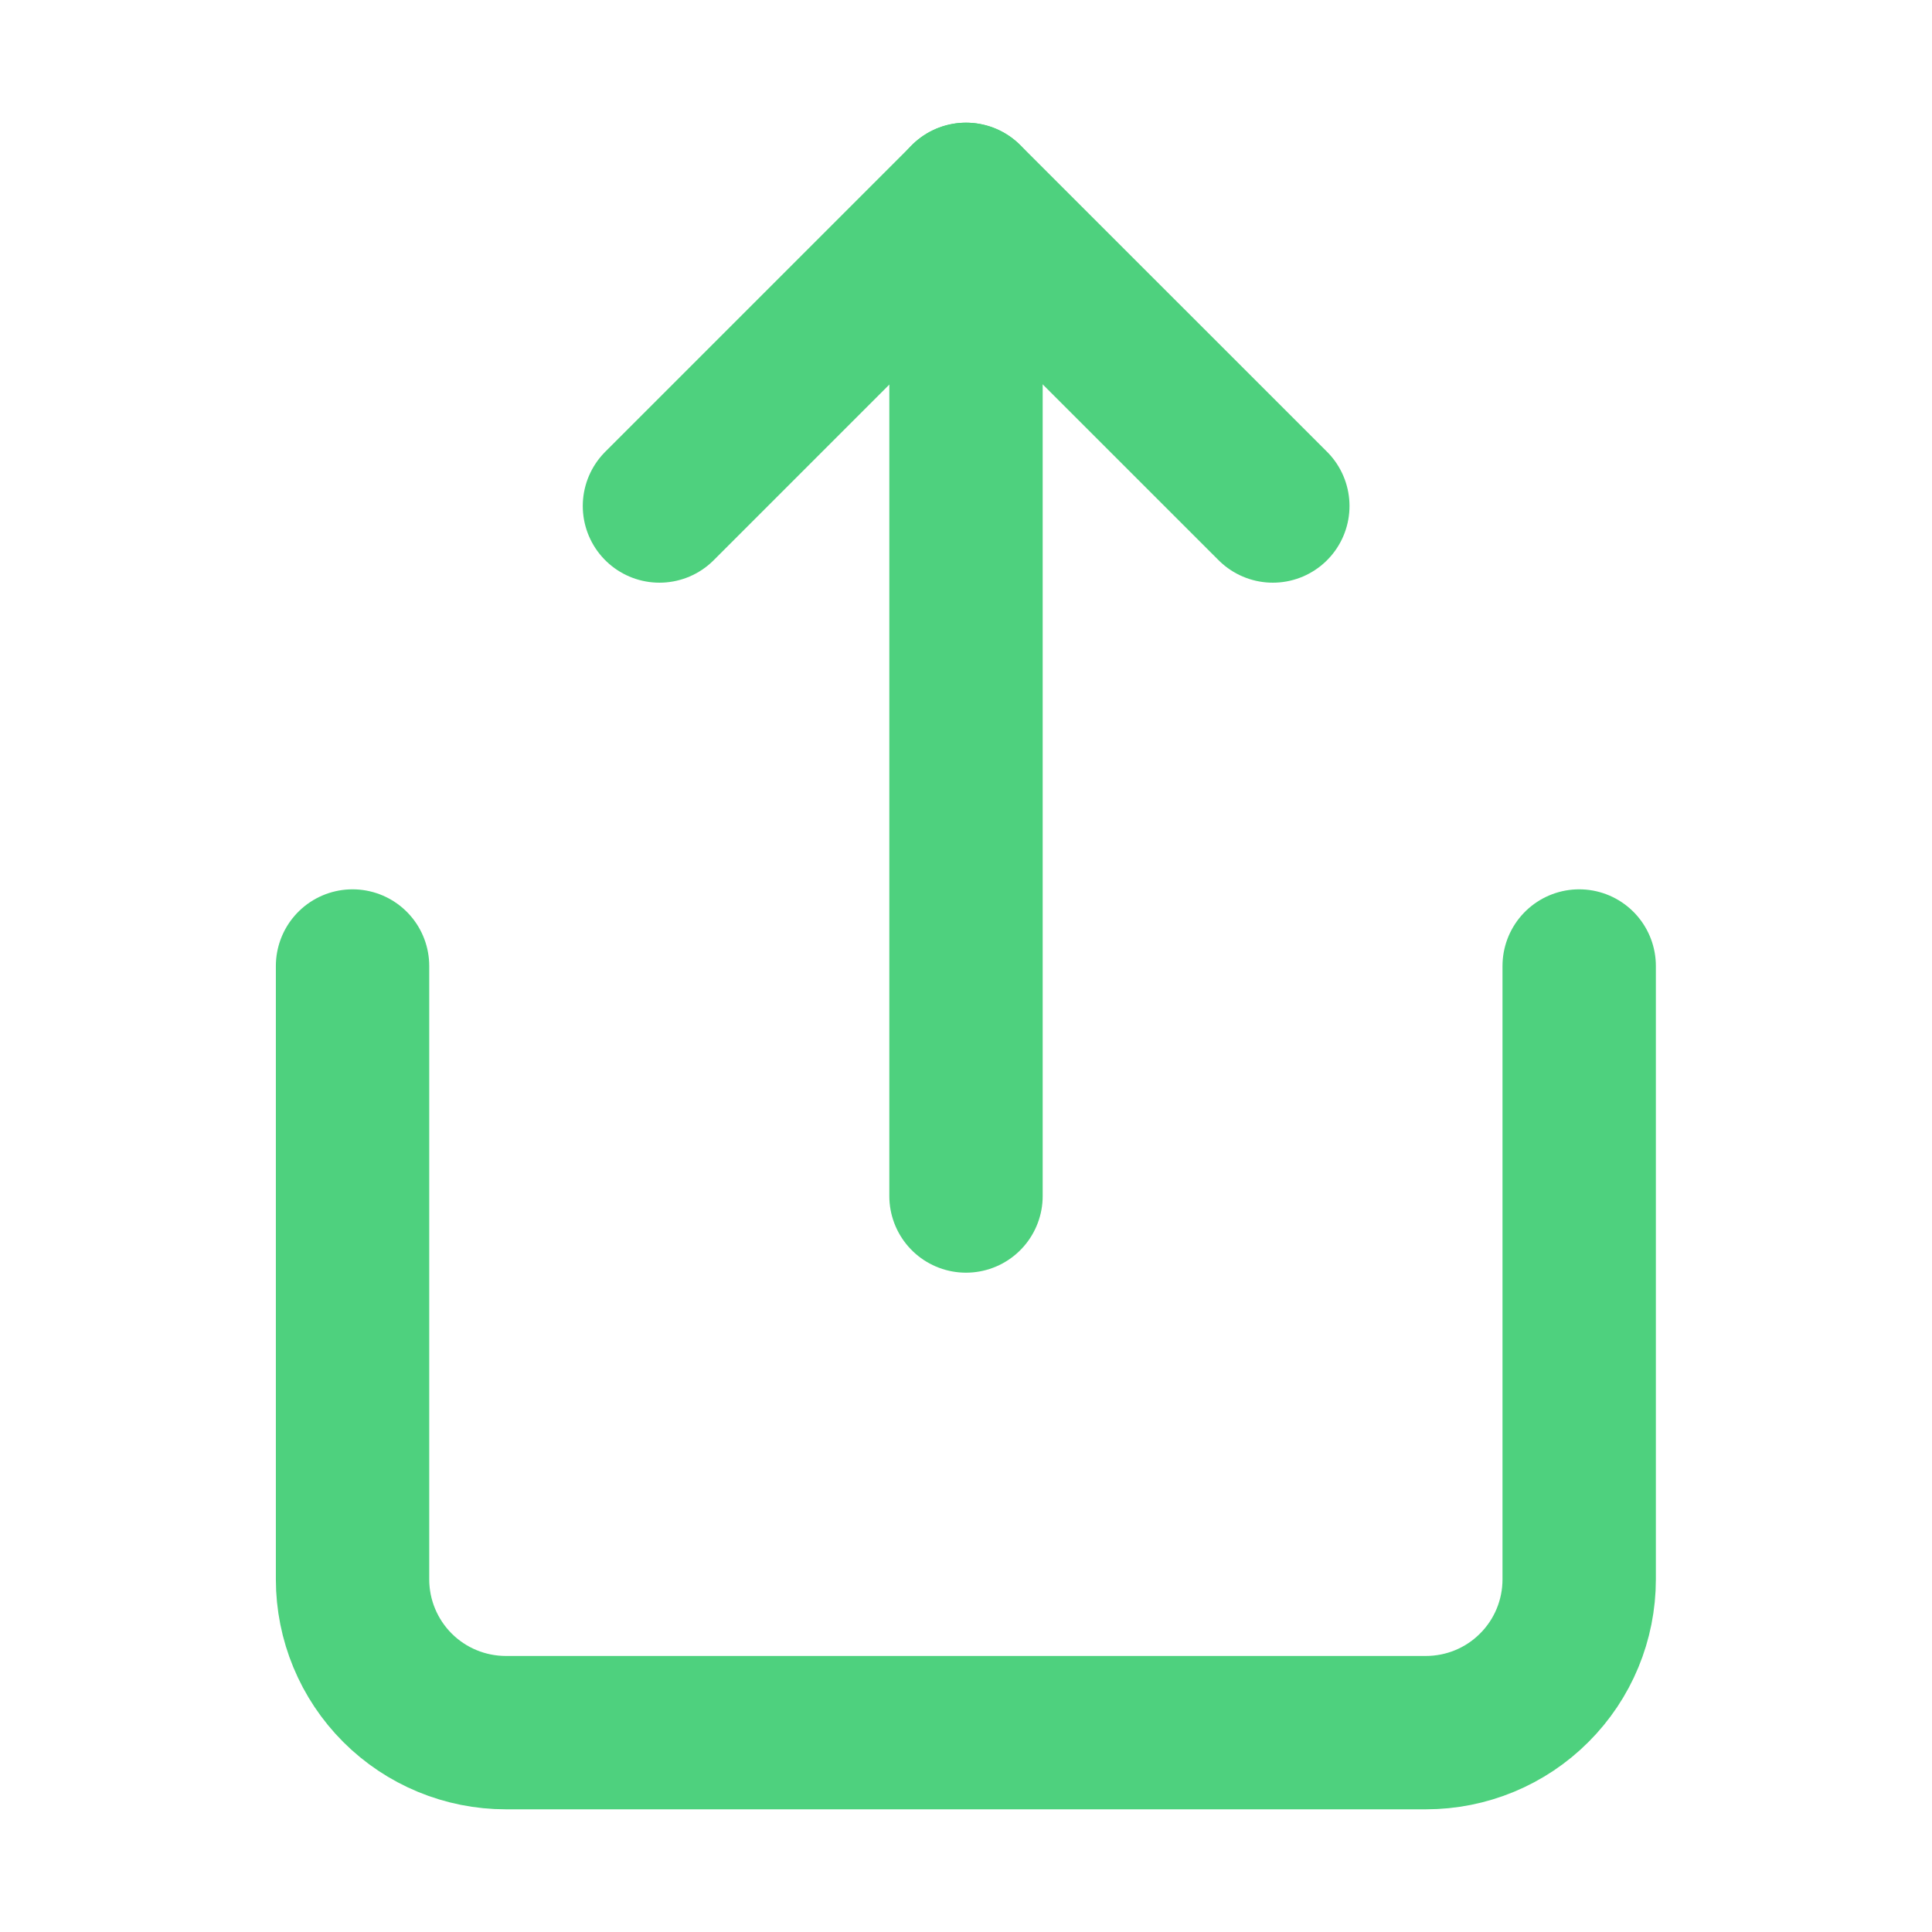 <svg width="21" height="21" viewBox="0 0 21 21" fill="none" xmlns="http://www.w3.org/2000/svg">
<g opacity="0.8">
<path d="M3.832 10.5V17.167C3.832 17.609 4.008 18.033 4.32 18.345C4.633 18.658 5.057 18.833 5.499 18.833H15.499C15.941 18.833 16.365 18.658 16.677 18.345C16.99 18.033 17.165 17.609 17.165 17.167V10.5" stroke="#22C55E" stroke-width="1.667" stroke-linecap="round" stroke-linejoin="round"/>
<path d="M13.835 5.5L10.501 2.167L7.168 5.5" stroke="#22C55E" stroke-width="1.667" stroke-linecap="round" stroke-linejoin="round"/>
<path d="M10.5 2.167V13" stroke="#22C55E" stroke-width="1.667" stroke-linecap="round" stroke-linejoin="round"/>
</g>
</svg>
